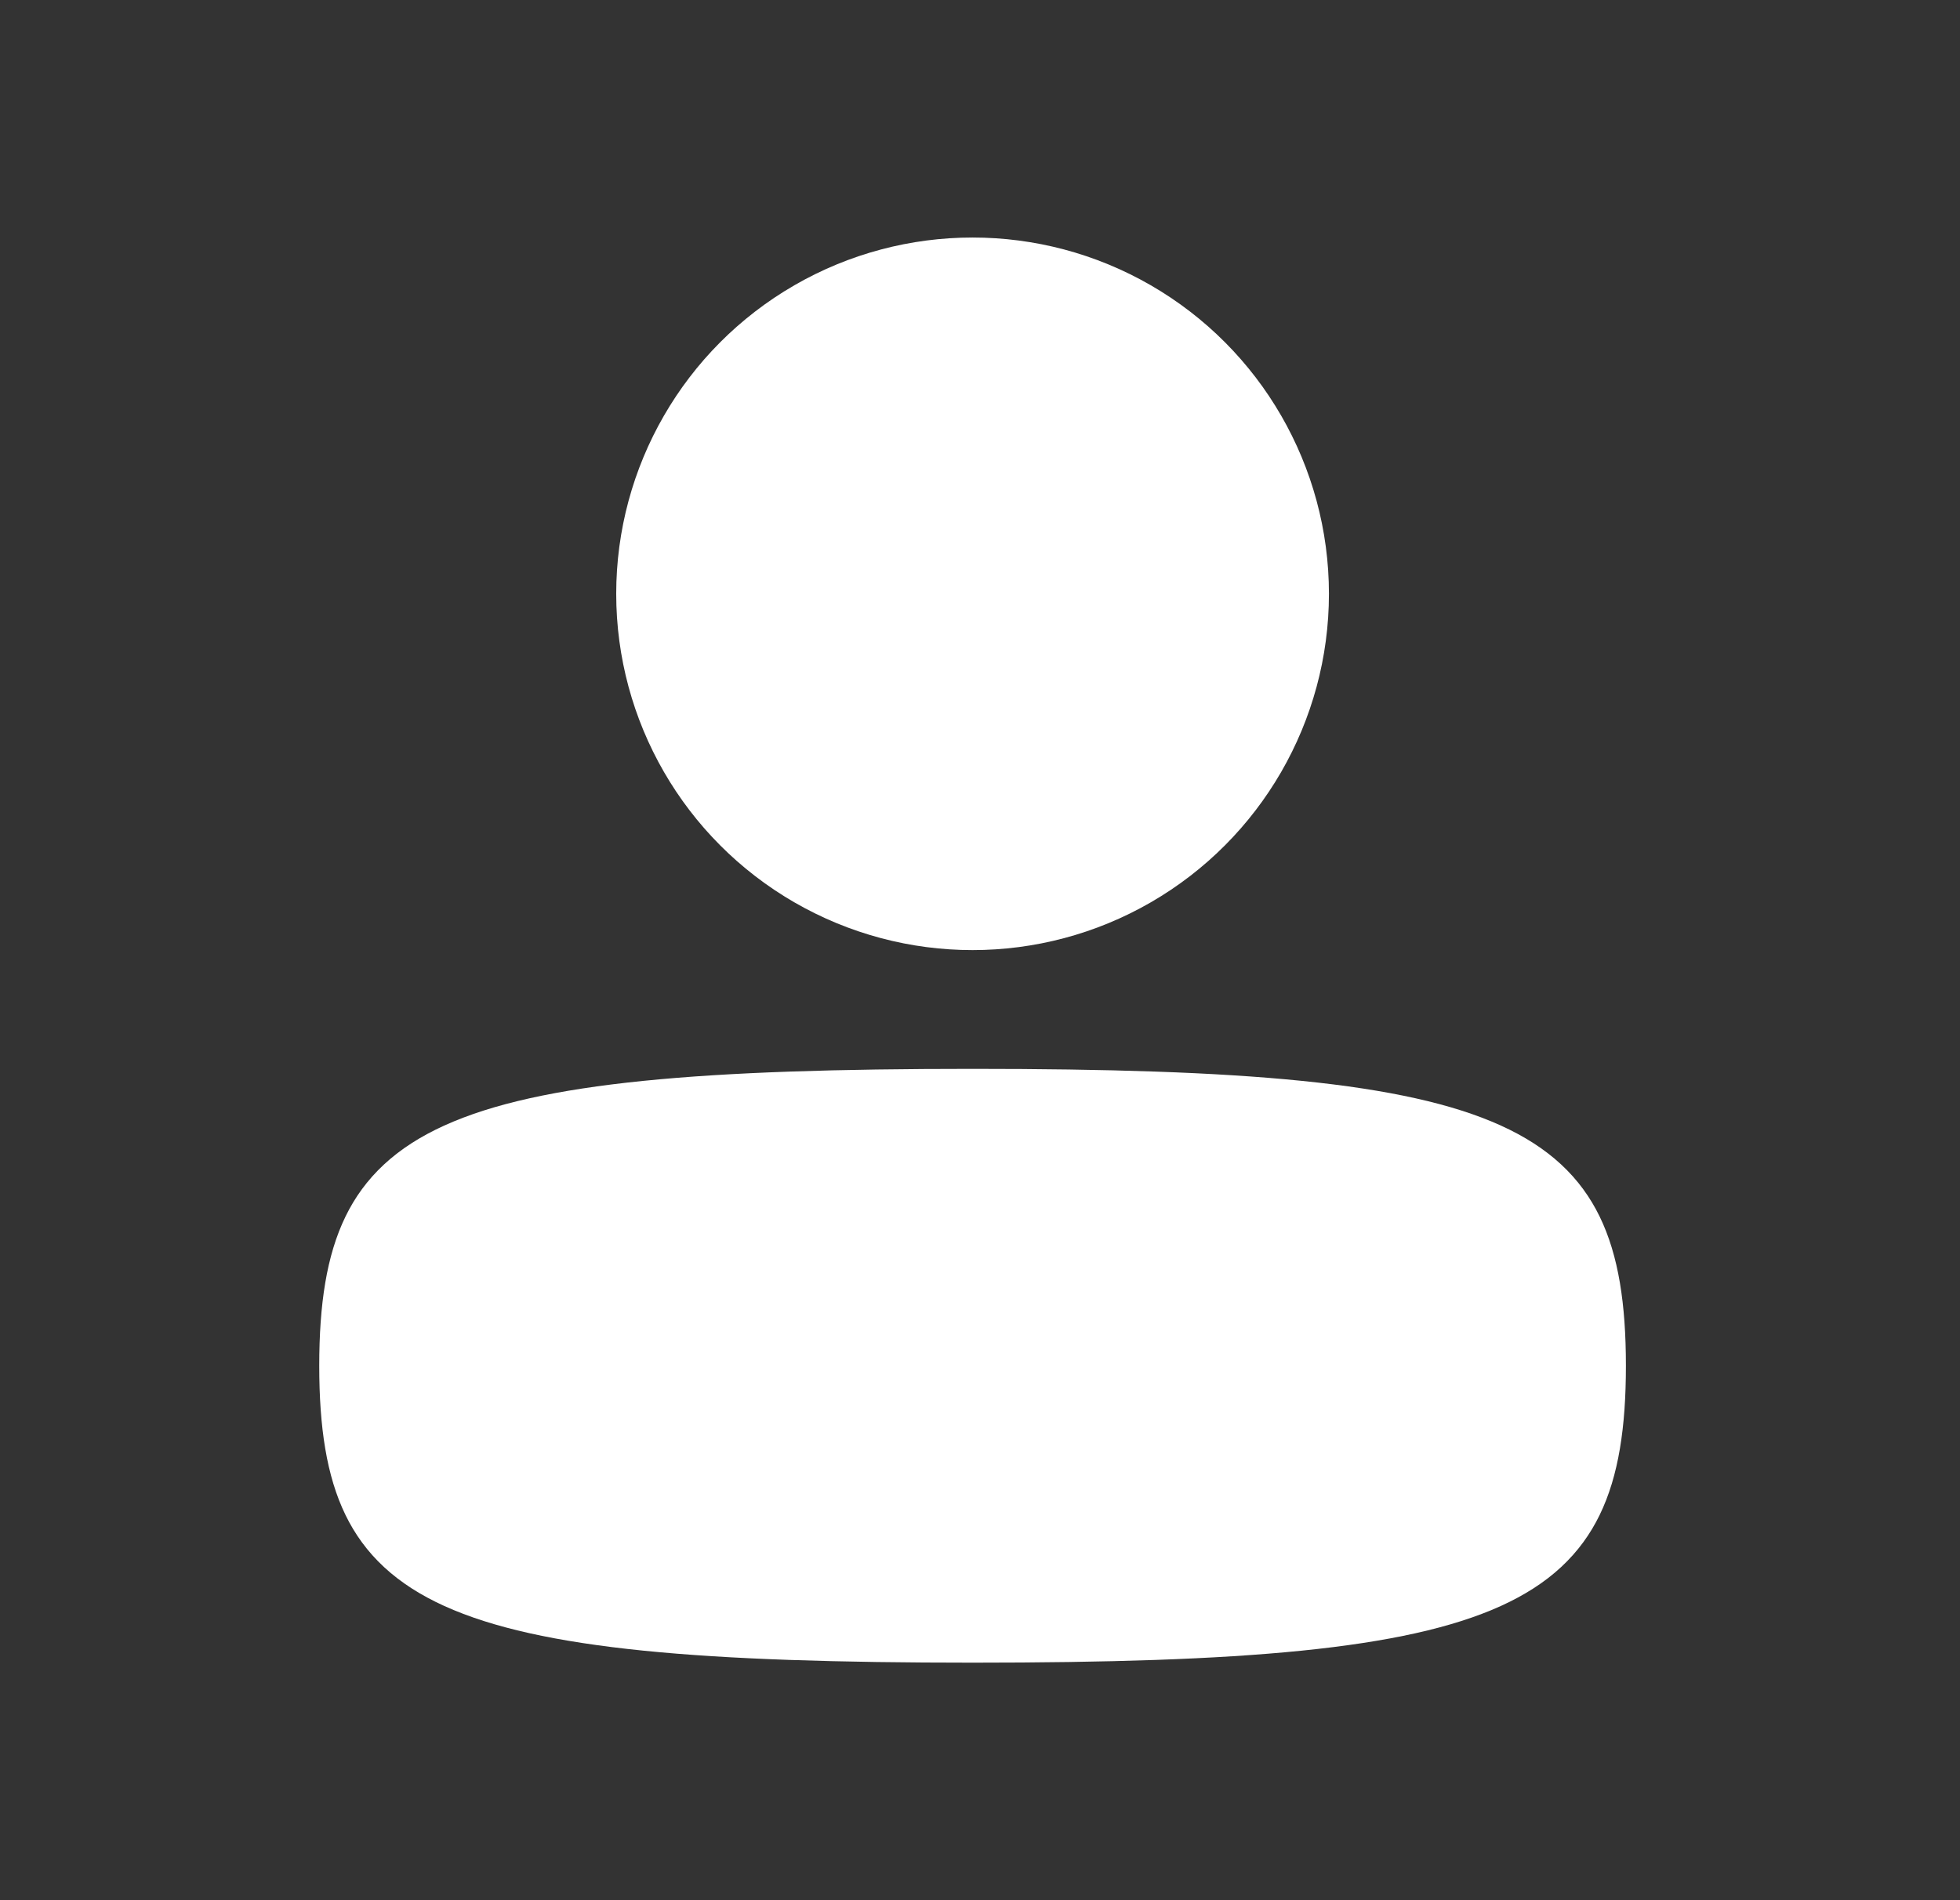 <svg width="33" height="32" viewBox="0 0 33 32" fill="white" xmlns="http://www.w3.org/2000/svg">
<rect x="0" y="0" width="33" height="32" fill="#333333" stroke="none"/>
<circle cx="6" cy="6" r="5" transform="matrix(-1 0 0 1 22.375 4)" stroke="white" stroke-width="2"/>
<path d="M6.375 23C6.375 23.969 6.493 24.618 6.718 25.079C6.925 25.502 7.262 25.847 7.892 26.134C8.555 26.435 9.52 26.66 10.935 26.803C12.34 26.945 14.12 27 16.375 27C18.63 27 20.41 26.945 21.815 26.803C23.23 26.66 24.195 26.435 24.858 26.134C25.488 25.847 25.825 25.502 26.032 25.079C26.257 24.618 26.375 23.969 26.375 23C26.375 22.031 26.257 21.382 26.032 20.921C25.825 20.498 25.488 20.153 24.858 19.866C24.195 19.565 23.23 19.34 21.815 19.197C20.41 19.055 18.63 19 16.375 19C14.12 19 12.34 19.055 10.935 19.197C9.52 19.34 8.555 19.565 7.892 19.866C7.262 20.153 6.925 20.498 6.718 20.921C6.493 21.382 6.375 22.031 6.375 23Z" stroke="white" stroke-width="2" stroke-linecap="round" stroke-linejoin="round"/>
</svg>
